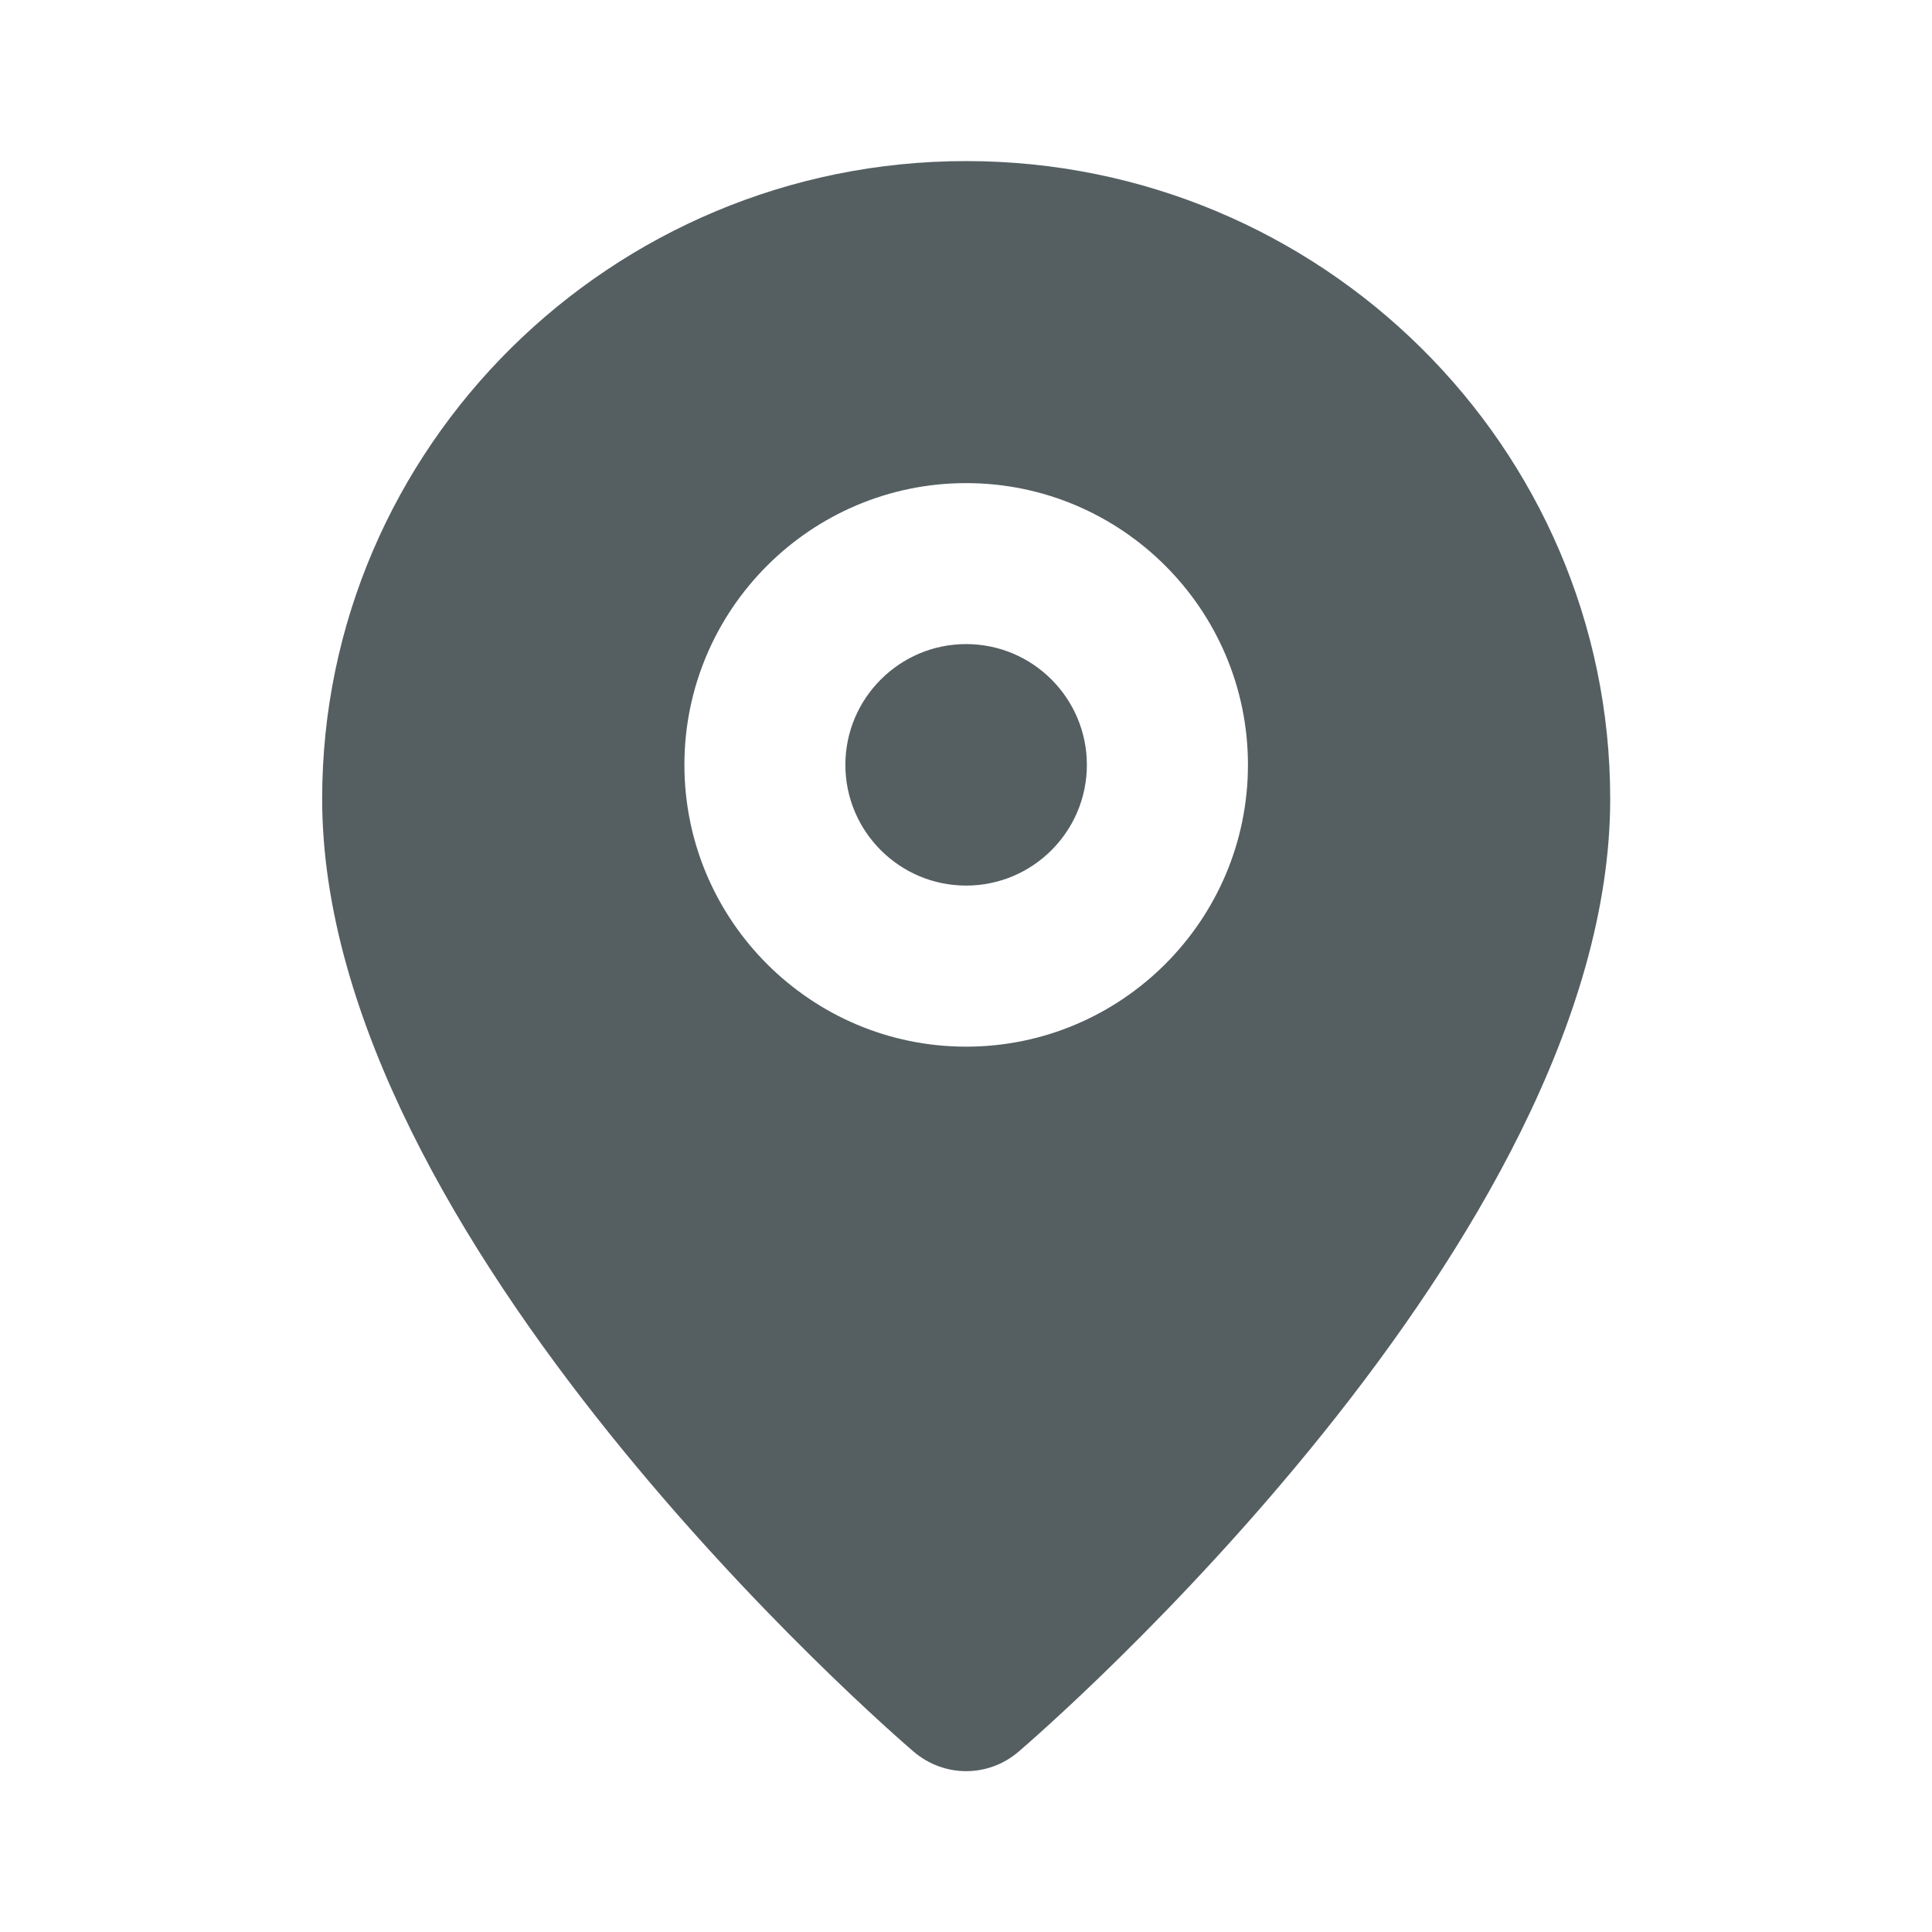 <svg data-v-562b0aec="" width="16" height="16" viewbox="0 0 16 16" fill="none" xmlns="http://www.w3.org/2000/svg"><path data-v-562b0aec="" fill-rule="evenodd" clip-rule="evenodd" d="M2.668 6.616C2.668 3.704 5.061 1.334 8.001 1.334C10.942 1.334 13.335 3.704 13.335 6.616C13.335 10.266 8.635 14.336 8.435 14.507C8.31 14.614 8.156 14.668 8.001 14.668C7.847 14.668 7.693 14.614 7.567 14.507C7.367 14.336 2.668 10.266 2.668 6.616ZM8.001 8.668C6.715 8.668 5.668 7.621 5.668 6.334C5.668 5.048 6.715 4.001 8.001 4.001C9.288 4.001 10.335 5.048 10.335 6.334C10.335 7.621 9.288 8.668 8.001 8.668ZM8.001 5.334C7.45 5.334 7.001 5.783 7.001 6.334C7.001 6.886 7.45 7.334 8.001 7.334C8.553 7.334 9.001 6.886 9.001 6.334C9.001 5.783 8.553 5.334 8.001 5.334Z" fill="#555F62"></path><mask data-v-562b0aec="" id="mask0_167_7533" maskunits="userSpaceOnUse" x="2" y="1" width="12" height="14" style="mask-type: luminance;"><path data-v-562b0aec="" fill-rule="evenodd" clip-rule="evenodd" d="M2.668 6.616C2.668 3.704 5.061 1.334 8.001 1.334C10.942 1.334 13.335 3.704 13.335 6.616C13.335 10.266 8.635 14.336 8.435 14.507C8.31 14.614 8.156 14.668 8.001 14.668C7.847 14.668 7.693 14.614 7.567 14.507C7.367 14.336 2.668 10.266 2.668 6.616ZM8.001 8.668C6.715 8.668 5.668 7.621 5.668 6.334C5.668 5.048 6.715 4.001 8.001 4.001C9.288 4.001 10.335 5.048 10.335 6.334C10.335 7.621 9.288 8.668 8.001 8.668ZM8.001 5.334C7.45 5.334 7.001 5.783 7.001 6.334C7.001 6.886 7.45 7.334 8.001 7.334C8.553 7.334 9.001 6.886 9.001 6.334C9.001 5.783 8.553 5.334 8.001 5.334Z" fill="white"></path></mask><g data-v-562b0aec="" mask="url(#mask0_167_7533)"></g></svg>